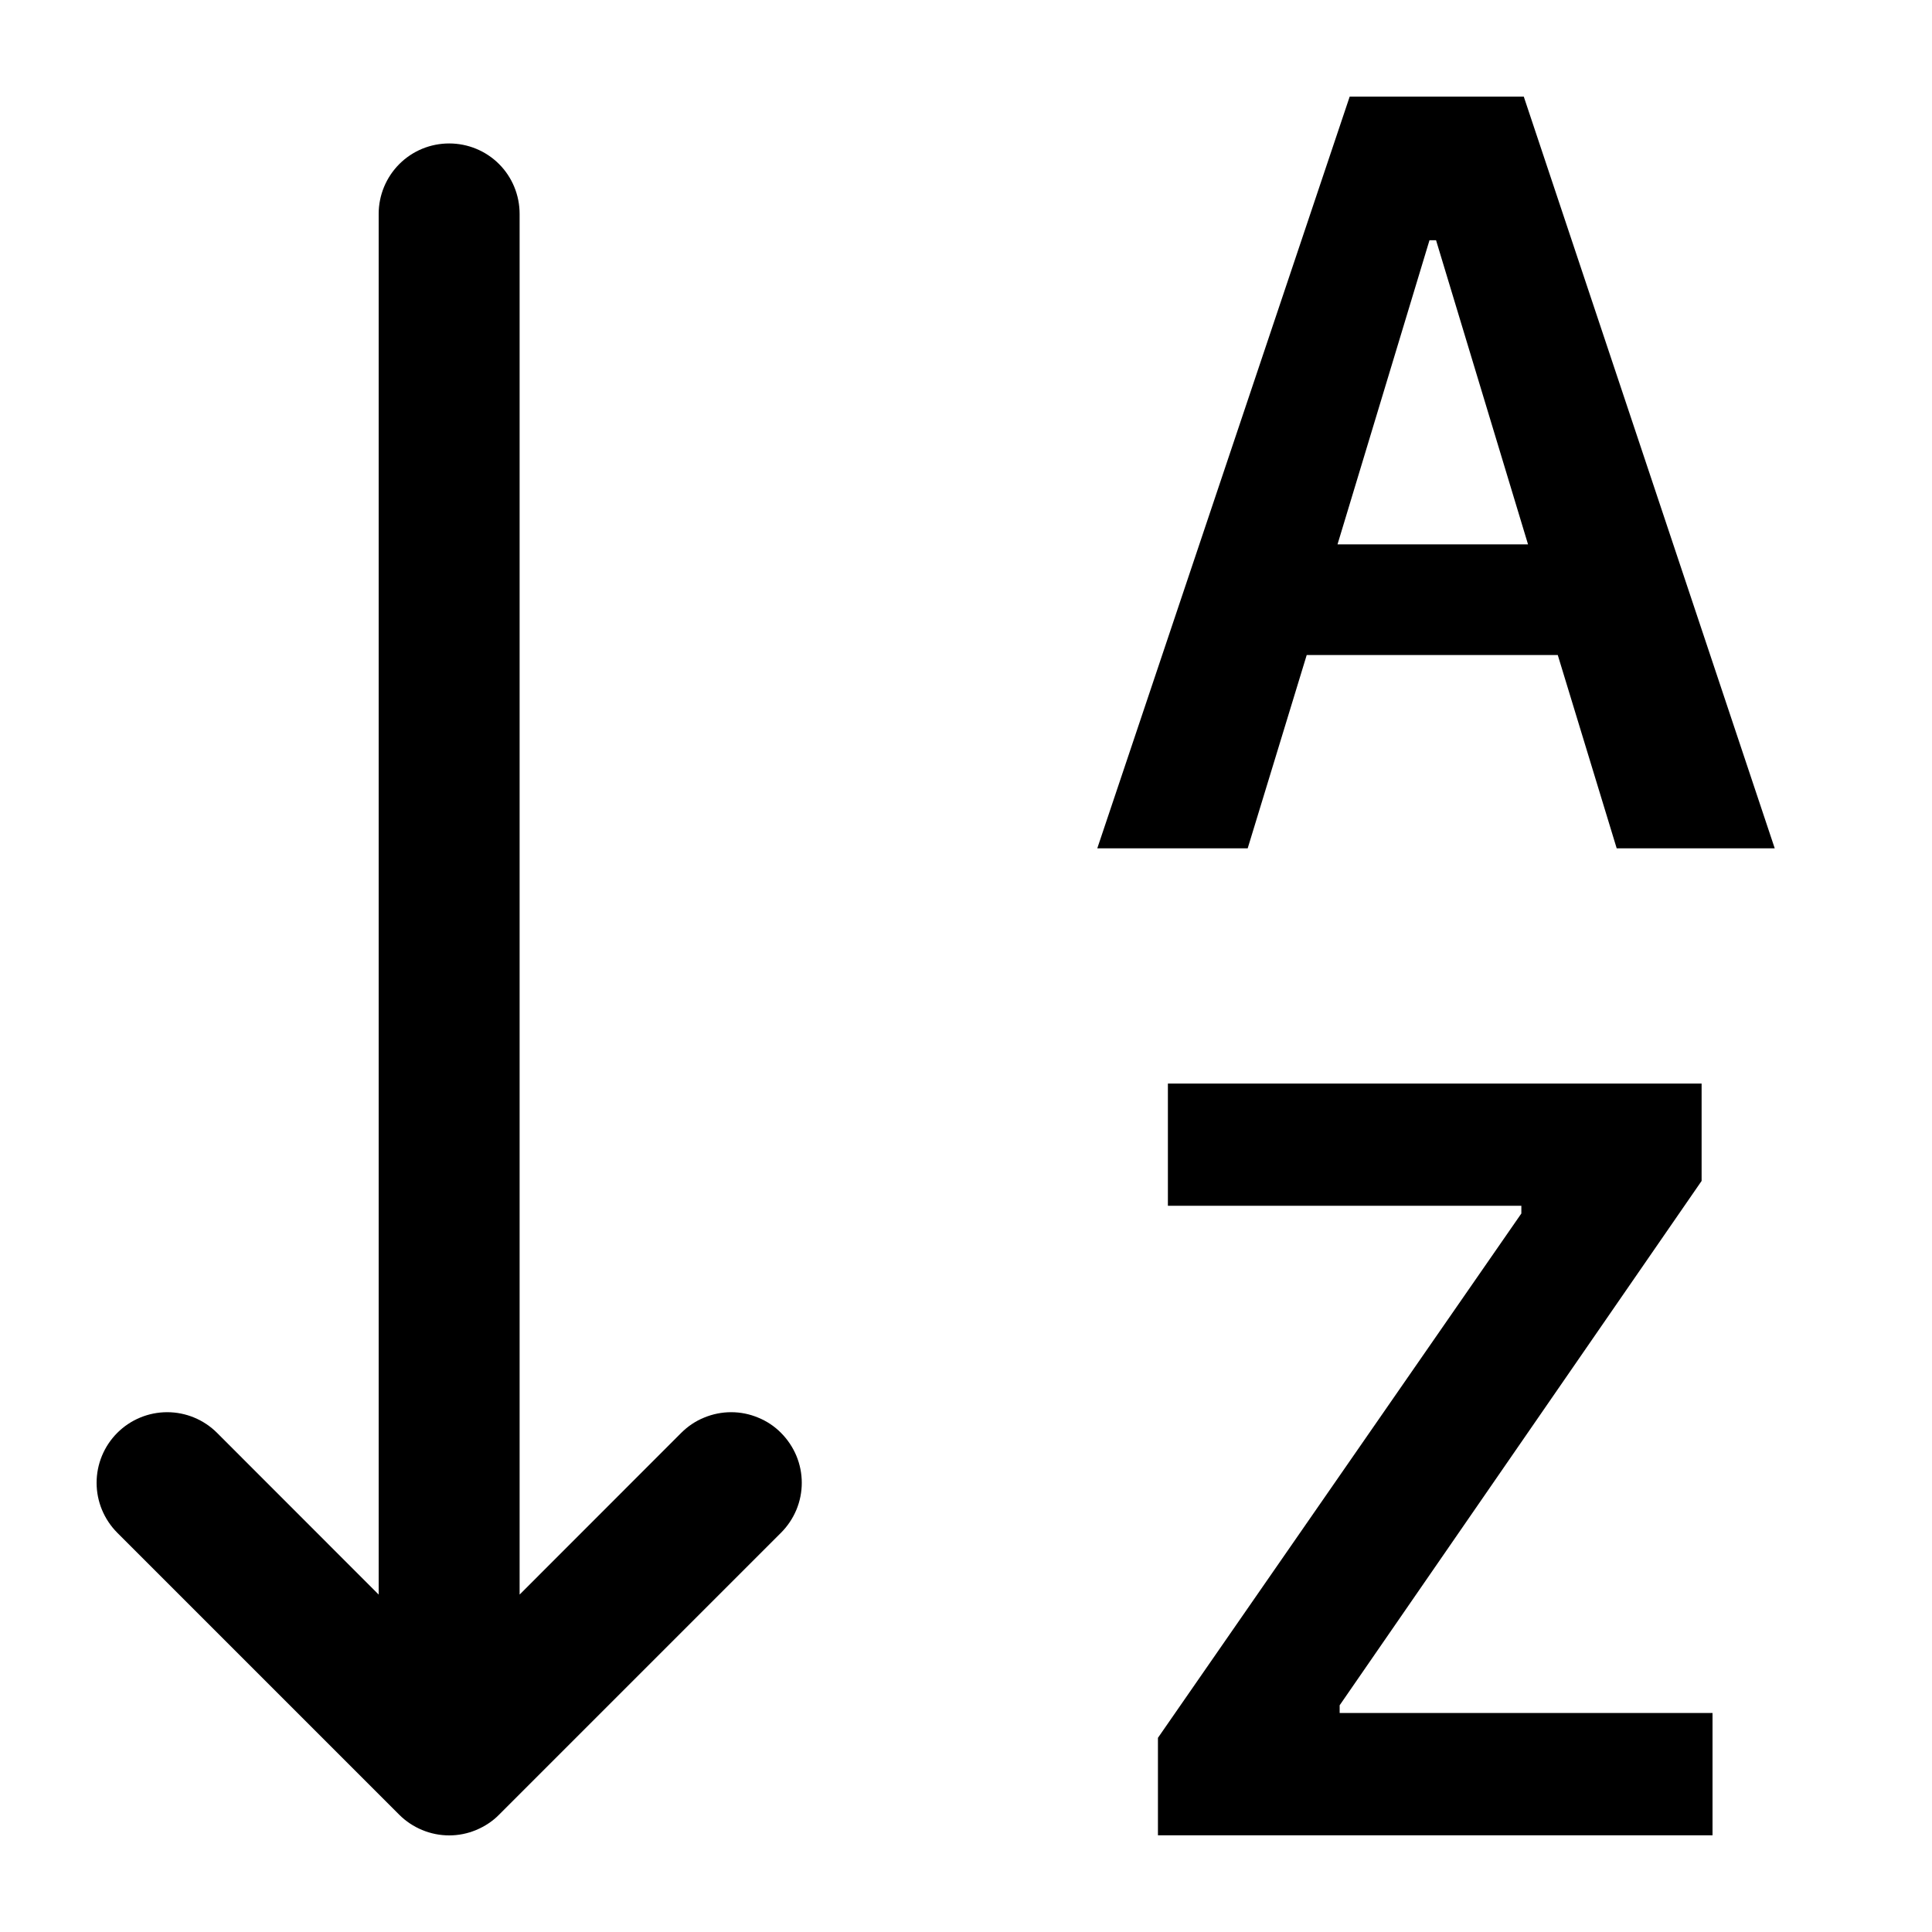 <svg width="20" height="20" viewBox="0 0 20 20" fill="currentColor" xmlns="http://www.w3.org/2000/svg">
<path fill-rule="evenodd" clip-rule="evenodd" d="M5.166 1.698C5.029 1.561 4.843 1.485 4.65 1.485C4.456 1.485 4.271 1.561 4.134 1.698C3.997 1.835 3.92 2.021 3.92 2.214V16.507L2.247 14.833C2.11 14.696 1.924 14.619 1.731 14.619C1.537 14.619 1.351 14.696 1.214 14.833C1.077 14.97 1 15.156 1 15.35C1 15.544 1.077 15.729 1.214 15.867L4.133 18.786C4.201 18.854 4.281 18.907 4.37 18.944C4.459 18.981 4.554 19 4.65 19C4.746 19 4.841 18.981 4.929 18.944C5.018 18.907 5.099 18.854 5.166 18.786L8.085 15.867C8.153 15.799 8.207 15.718 8.244 15.63C8.281 15.541 8.3 15.446 8.3 15.35C8.3 15.254 8.281 15.159 8.244 15.07C8.207 14.982 8.153 14.901 8.085 14.833C8.018 14.765 7.937 14.711 7.848 14.675C7.76 14.638 7.665 14.619 7.569 14.619C7.473 14.619 7.378 14.638 7.289 14.675C7.2 14.711 7.12 14.765 7.052 14.833L5.379 16.507V2.214C5.379 2.021 5.303 1.835 5.166 1.698Z" />
<path d="M12.916 8.782L13.527 6.781H16.126L16.736 8.782H18.372L15.774 1H13.972L11.359 8.782H12.916ZM14.866 2.487L15.818 5.635H13.846L14.798 2.487H14.866V2.487ZM11.987 18.999H17.728V17.733H13.868V17.653L17.615 12.225V11.217H12.09V12.482H15.749V12.562L11.987 17.99V18.999V18.999Z" />
</svg>
